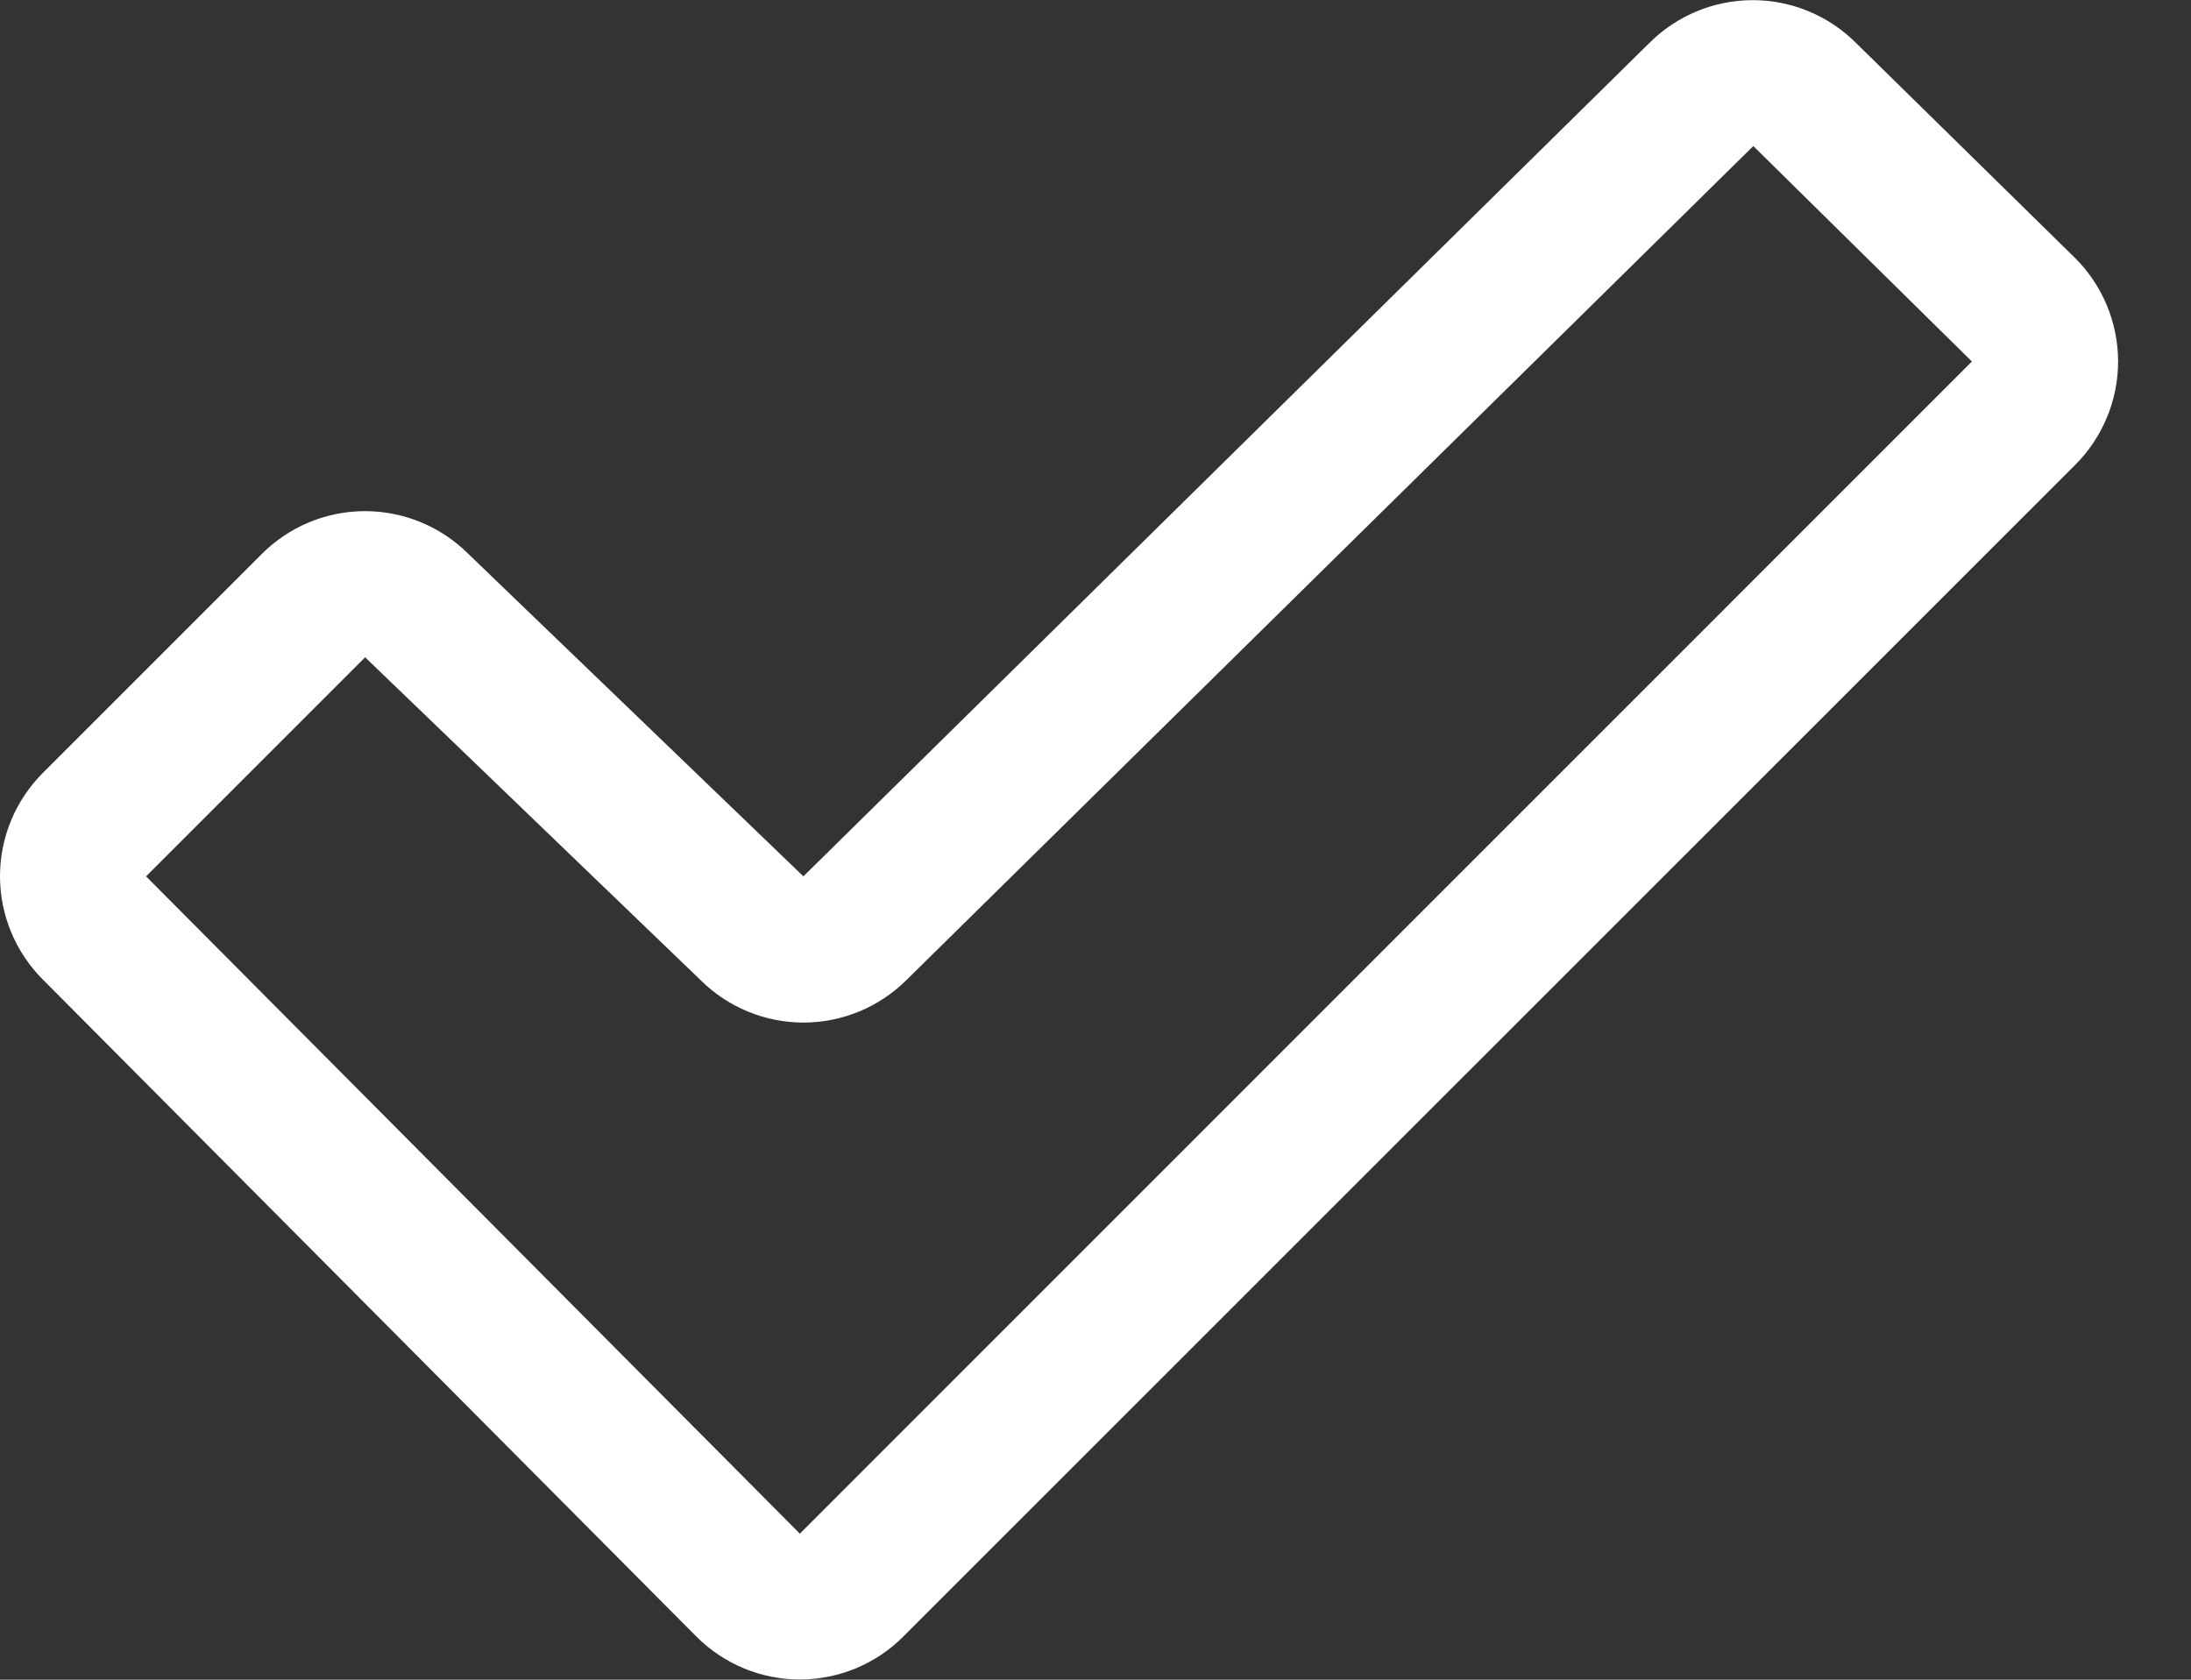 <svg width="30" height="23" viewBox="0 0 30 23" fill="none" xmlns="http://www.w3.org/2000/svg">
<rect x="0" y="0" width="30" height="23" fill="#333333" stroke="none"/>
<path d="M28.41 3.53L25.41 0.585C25.035 0.212 24.528 0.002 23.999 0.002C23.47 0.002 22.962 0.212 22.587 0.585L11 12L10.986 11.986L6.406 7.578C6.03 7.206 5.523 6.998 4.994 6.999C4.465 7 3.959 7.211 3.585 7.585L0.585 10.585C0.211 10.96 0 11.468 0 11.998C0 12.528 0.211 13.036 0.585 13.411L9.537 22.411C9.723 22.597 9.944 22.744 10.186 22.845C10.429 22.945 10.689 22.997 10.952 22.997C11.214 22.997 11.475 22.945 11.717 22.845C11.96 22.744 12.181 22.597 12.366 22.411L28.416 6.364C28.602 6.178 28.75 5.956 28.85 5.713C28.951 5.47 29.002 5.209 29.002 4.946C29.001 4.682 28.948 4.422 28.847 4.179C28.745 3.936 28.597 3.715 28.41 3.53ZM10.952 21L2 12L5 9L5.014 9.014L9.594 13.422C9.968 13.793 10.474 14.002 11.001 14.002C11.528 14.002 12.034 13.793 12.409 13.422L24.007 2L27 4.95L10.952 21Z" fill="white"/>
</svg>
